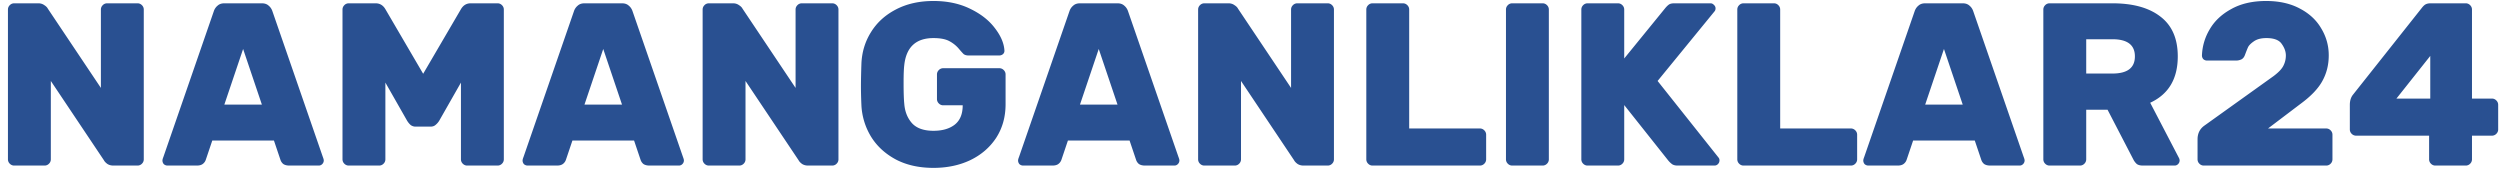 <svg width="302" height="21" fill="none" xmlns="http://www.w3.org/2000/svg"><path d="M13.7 20c-.28 0-.523-.065-.728-.196-.205-.15-.345-.299-.42-.448L6.14 9.78v9.464a.727.727 0 0 1-.224.532.727.727 0 0 1-.532.224H1.716a.727.727 0 0 1-.532-.224.727.727 0 0 1-.224-.532V1.156c0-.205.075-.383.224-.532A.727.727 0 0 1 1.716.4h2.912c.28 0 .523.075.728.224.205.13.345.27.42.42l6.412 9.576V1.156c0-.205.075-.383.224-.532A.727.727 0 0 1 12.944.4h3.668c.205 0 .383.075.532.224.15.15.224.327.224.532v18.088a.727.727 0 0 1-.224.532.727.727 0 0 1-.532.224H13.7zM39 18.964c.075.187.112.327.112.42a.617.617 0 0 1-.196.448.57.57 0 0 1-.42.168h-3.528c-.317 0-.569-.065-.756-.196a1.093 1.093 0 0 1-.336-.504l-.784-2.324h-7.448L24.86 19.3a1.029 1.029 0 0 1-.364.504c-.168.13-.41.196-.728.196H20.24a.669.669 0 0 1-.448-.168.669.669 0 0 1-.168-.448c0-.093.038-.233.112-.42l6.104-17.64a1.44 1.44 0 0 1 .448-.644c.206-.187.476-.28.812-.28h4.536c.336 0 .607.093.812.28.206.168.355.383.448.644L39 18.964zm-7.364-6.328-2.268-6.72-2.268 6.72h4.536zm14.918-2.66v9.268a.727.727 0 0 1-.224.532.727.727 0 0 1-.532.224H42.13a.727.727 0 0 1-.532-.224.727.727 0 0 1-.224-.532V1.156c0-.205.075-.383.224-.532A.727.727 0 0 1 42.13.4h3.248c.523 0 .924.252 1.204.756l4.536 7.756 4.536-7.756c.28-.504.681-.756 1.204-.756h3.248c.205 0 .383.075.532.224.15.15.224.327.224.532v18.088a.727.727 0 0 1-.224.532.727.727 0 0 1-.532.224h-3.668a.727.727 0 0 1-.532-.224.727.727 0 0 1-.224-.532V9.976l-2.632 4.62a1.97 1.97 0 0 1-.448.504c-.15.13-.345.196-.588.196h-1.792a.973.973 0 0 1-.616-.196c-.15-.13-.29-.299-.42-.504l-2.632-4.62zm35.95 8.988c.075.187.112.327.112.42a.617.617 0 0 1-.196.448A.57.57 0 0 1 82 20h-3.528c-.317 0-.569-.065-.756-.196a1.093 1.093 0 0 1-.336-.504l-.784-2.324h-7.448l-.784 2.324a1.029 1.029 0 0 1-.364.504c-.168.13-.41.196-.728.196h-3.528a.669.669 0 0 1-.448-.168.669.669 0 0 1-.168-.448c0-.093.038-.233.112-.42l6.104-17.64a1.44 1.44 0 0 1 .448-.644c.206-.187.476-.28.812-.28h4.536c.336 0 .607.093.812.28.206.168.355.383.448.644l6.104 17.64zm-7.364-6.328-2.268-6.72-2.268 6.72h4.536zM97.618 20c-.28 0-.523-.065-.728-.196-.205-.15-.345-.299-.42-.448L90.058 9.78v9.464a.727.727 0 0 1-.224.532.727.727 0 0 1-.532.224h-3.668a.727.727 0 0 1-.532-.224.727.727 0 0 1-.224-.532V1.156c0-.205.075-.383.224-.532A.727.727 0 0 1 85.634.4h2.912c.28 0 .523.075.728.224.205.13.345.27.42.42l6.412 9.576V1.156c0-.205.075-.383.224-.532A.727.727 0 0 1 96.862.4h3.668c.205 0 .383.075.532.224.149.15.224.327.224.532v18.088a.728.728 0 0 1-.224.532.727.727 0 0 1-.532.224h-2.912zm11.62-12.152c-.056.448-.084 1.167-.084 2.156 0 1.157.028 2.007.084 2.548.074.952.392 1.736.952 2.352.56.597 1.418.896 2.576.896 1.064 0 1.913-.243 2.548-.728.653-.504.98-1.288.98-2.352h-2.352a.725.725 0 0 1-.532-.224.724.724 0 0 1-.224-.532V8.996c0-.205.074-.383.224-.532a.725.725 0 0 1 .532-.224h6.776c.205 0 .382.075.532.224.149.15.224.327.224.532v3.584c0 1.55-.383 2.912-1.148 4.088-.766 1.157-1.811 2.053-3.136 2.688-1.307.616-2.782.924-4.424.924-1.736 0-3.248-.336-4.536-1.008-1.288-.69-2.287-1.605-2.996-2.744a8.027 8.027 0 0 1-1.176-3.836 53.85 53.85 0 0 1-.056-2.212c0-.69.018-1.615.056-2.772.056-1.4.438-2.67 1.148-3.808.709-1.157 1.708-2.072 2.996-2.744C109.508.466 111.03.12 112.766.12c1.661 0 3.126.308 4.396.924 1.288.616 2.286 1.39 2.996 2.324.728.933 1.12 1.839 1.176 2.716a.531.531 0 0 1-.168.448.67.67 0 0 1-.448.168h-3.724c-.243 0-.439-.056-.588-.168-.131-.13-.308-.327-.532-.588a3.823 3.823 0 0 0-1.204-.98c-.448-.243-1.083-.364-1.904-.364-2.11 0-3.286 1.083-3.528 3.248zm33.122 11.116c.074.187.112.327.112.42a.62.62 0 0 1-.196.448.57.57 0 0 1-.42.168h-3.528c-.318 0-.57-.065-.756-.196a1.093 1.093 0 0 1-.336-.504l-.784-2.324h-7.448l-.784 2.324a1.033 1.033 0 0 1-.364.504c-.168.13-.411.196-.728.196H123.6a.668.668 0 0 1-.448-.168.669.669 0 0 1-.168-.448c0-.093.037-.233.112-.42l6.104-17.64c.093-.261.242-.476.448-.644.205-.187.476-.28.812-.28h4.536c.336 0 .606.093.812.28.205.168.354.383.448.644l6.104 17.64zm-7.364-6.328-2.268-6.72-2.268 6.72h4.536zM157.473 20c-.28 0-.522-.065-.728-.196-.205-.15-.345-.299-.42-.448l-6.412-9.576v9.464a.724.724 0 0 1-.224.532.725.725 0 0 1-.532.224h-3.668a.729.729 0 0 1-.532-.224.728.728 0 0 1-.224-.532V1.156c0-.205.075-.383.224-.532a.728.728 0 0 1 .532-.224h2.912c.28 0 .523.075.728.224.206.13.346.27.42.42l6.412 9.576V1.156c0-.205.075-.383.224-.532a.728.728 0 0 1 .532-.224h3.668c.206 0 .383.075.532.224.15.15.224.327.224.532v18.088a.724.724 0 0 1-.224.532.725.725 0 0 1-.532.224h-2.912zm21.297-4.48c.205 0 .383.075.532.224.149.15.224.327.224.532v2.968a.728.728 0 0 1-.224.532.727.727 0 0 1-.532.224h-12.964a.727.727 0 0 1-.532-.224.728.728 0 0 1-.224-.532V1.156c0-.205.075-.383.224-.532a.727.727 0 0 1 .532-.224h3.668c.205 0 .383.075.532.224.149.15.224.327.224.532V15.52h8.54zm3.907 4.48a.727.727 0 0 1-.532-.224.728.728 0 0 1-.224-.532V1.156c0-.205.075-.383.224-.532a.727.727 0 0 1 .532-.224h3.668c.205 0 .383.075.532.224.149.15.224.327.224.532v18.088a.728.728 0 0 1-.224.532.727.727 0 0 1-.532.224h-3.668zm24.953-.924a.503.503 0 0 1 .084.308.615.615 0 0 1-.196.448.57.57 0 0 1-.42.168h-4.452c-.242 0-.448-.047-.616-.14a2.614 2.614 0 0 1-.532-.504l-5.292-6.664v6.552a.724.724 0 0 1-.224.532.725.725 0 0 1-.532.224h-3.668a.729.729 0 0 1-.532-.224.728.728 0 0 1-.224-.532V1.156c0-.205.075-.383.224-.532a.728.728 0 0 1 .532-.224h3.668c.206 0 .383.075.532.224.15.15.224.327.224.532v5.908l4.928-6.048c.15-.187.299-.336.448-.448.15-.112.374-.168.672-.168h4.368a.53.53 0 0 1 .42.196.53.53 0 0 1 .196.42.587.587 0 0 1-.084.308l-6.916 8.456 7.392 9.296zm15.956-3.556c.206 0 .383.075.532.224.15.15.224.327.224.532v2.968a.724.724 0 0 1-.224.532.725.725 0 0 1-.532.224h-12.964a.729.729 0 0 1-.532-.224.728.728 0 0 1-.224-.532V1.156c0-.205.075-.383.224-.532a.728.728 0 0 1 .532-.224h3.668c.206 0 .383.075.532.224.15.15.224.327.224.532V15.52h8.54zm20.875 3.444c.075.187.112.327.112.42a.615.615 0 0 1-.196.448.57.57 0 0 1-.42.168h-3.528c-.317 0-.569-.065-.756-.196a1.093 1.093 0 0 1-.336-.504l-.784-2.324h-7.448l-.784 2.324a1.027 1.027 0 0 1-.364.504c-.168.13-.41.196-.728.196h-3.528a.67.67 0 0 1-.448-.168.669.669 0 0 1-.168-.448c0-.093.038-.233.112-.42l6.104-17.64c.094-.261.243-.476.448-.644.206-.187.476-.28.812-.28h4.536c.336 0 .607.093.812.28.206.168.355.383.448.644l6.104 17.64zm-7.364-6.328-2.268-6.72-2.268 6.72h4.536zM255.179.4c2.501 0 4.443.541 5.824 1.624 1.381 1.064 2.072 2.66 2.072 4.788 0 2.707-1.111 4.573-3.332 5.6l3.472 6.664a.697.697 0 0 1 .084.308.615.615 0 0 1-.196.448.57.57 0 0 1-.42.168h-3.808c-.336 0-.588-.065-.756-.196a1.838 1.838 0 0 1-.42-.56l-3.108-5.992h-2.576v5.992a.728.728 0 0 1-.224.532.727.727 0 0 1-.532.224h-3.668a.727.727 0 0 1-.532-.224.728.728 0 0 1-.224-.532V1.156c0-.205.075-.383.224-.532a.727.727 0 0 1 .532-.224h7.588zm0 8.484c1.811 0 2.716-.69 2.716-2.072 0-1.381-.905-2.072-2.716-2.072h-3.164v4.144h3.164zm18.797 6.636h7.028c.205 0 .382.075.532.224.149.15.224.327.224.532v2.968a.728.728 0 0 1-.224.532.729.729 0 0 1-.532.224H266.22a.725.725 0 0 1-.532-.224.724.724 0 0 1-.224-.532v-2.408c0-.71.27-1.26.812-1.652l8.372-5.992c.597-.448.989-.859 1.176-1.232a2.68 2.68 0 0 0 .308-1.26c0-.467-.168-.933-.504-1.4-.318-.467-.934-.7-1.848-.7-.635 0-1.139.13-1.512.392-.355.243-.588.476-.7.7-.094.205-.224.532-.392.98-.094.243-.234.41-.42.504a1.56 1.56 0 0 1-.7.14h-3.444a.668.668 0 0 1-.448-.168.669.669 0 0 1-.168-.448 6.562 6.562 0 0 1 .924-3.136c.578-1.008 1.446-1.83 2.604-2.464 1.157-.653 2.566-.98 4.228-.98 1.586 0 2.949.308 4.088.924 1.138.597 1.997 1.4 2.576 2.408a6.17 6.17 0 0 1 .896 3.248c0 1.139-.262 2.175-.784 3.108-.504.915-1.382 1.83-2.632 2.744l-3.92 2.968zM294.192 20a.729.729 0 0 1-.532-.224.728.728 0 0 1-.224-.532v-2.856h-8.82a.729.729 0 0 1-.532-.224.728.728 0 0 1-.224-.532v-2.968c0-.485.122-.887.364-1.204L292.596.904c.168-.205.318-.336.448-.392.15-.075.346-.112.588-.112h4.228c.206 0 .383.075.532.224.15.15.224.327.224.532v10.752h2.408c.206 0 .383.075.532.224.15.15.224.327.224.532v2.968a.724.724 0 0 1-.224.532.725.725 0 0 1-.532.224h-2.408v2.856a.724.724 0 0 1-.224.532.725.725 0 0 1-.532.224h-3.668zm-.616-13.244-4.088 5.152h4.088V6.756z" fill="#295091"/></svg>